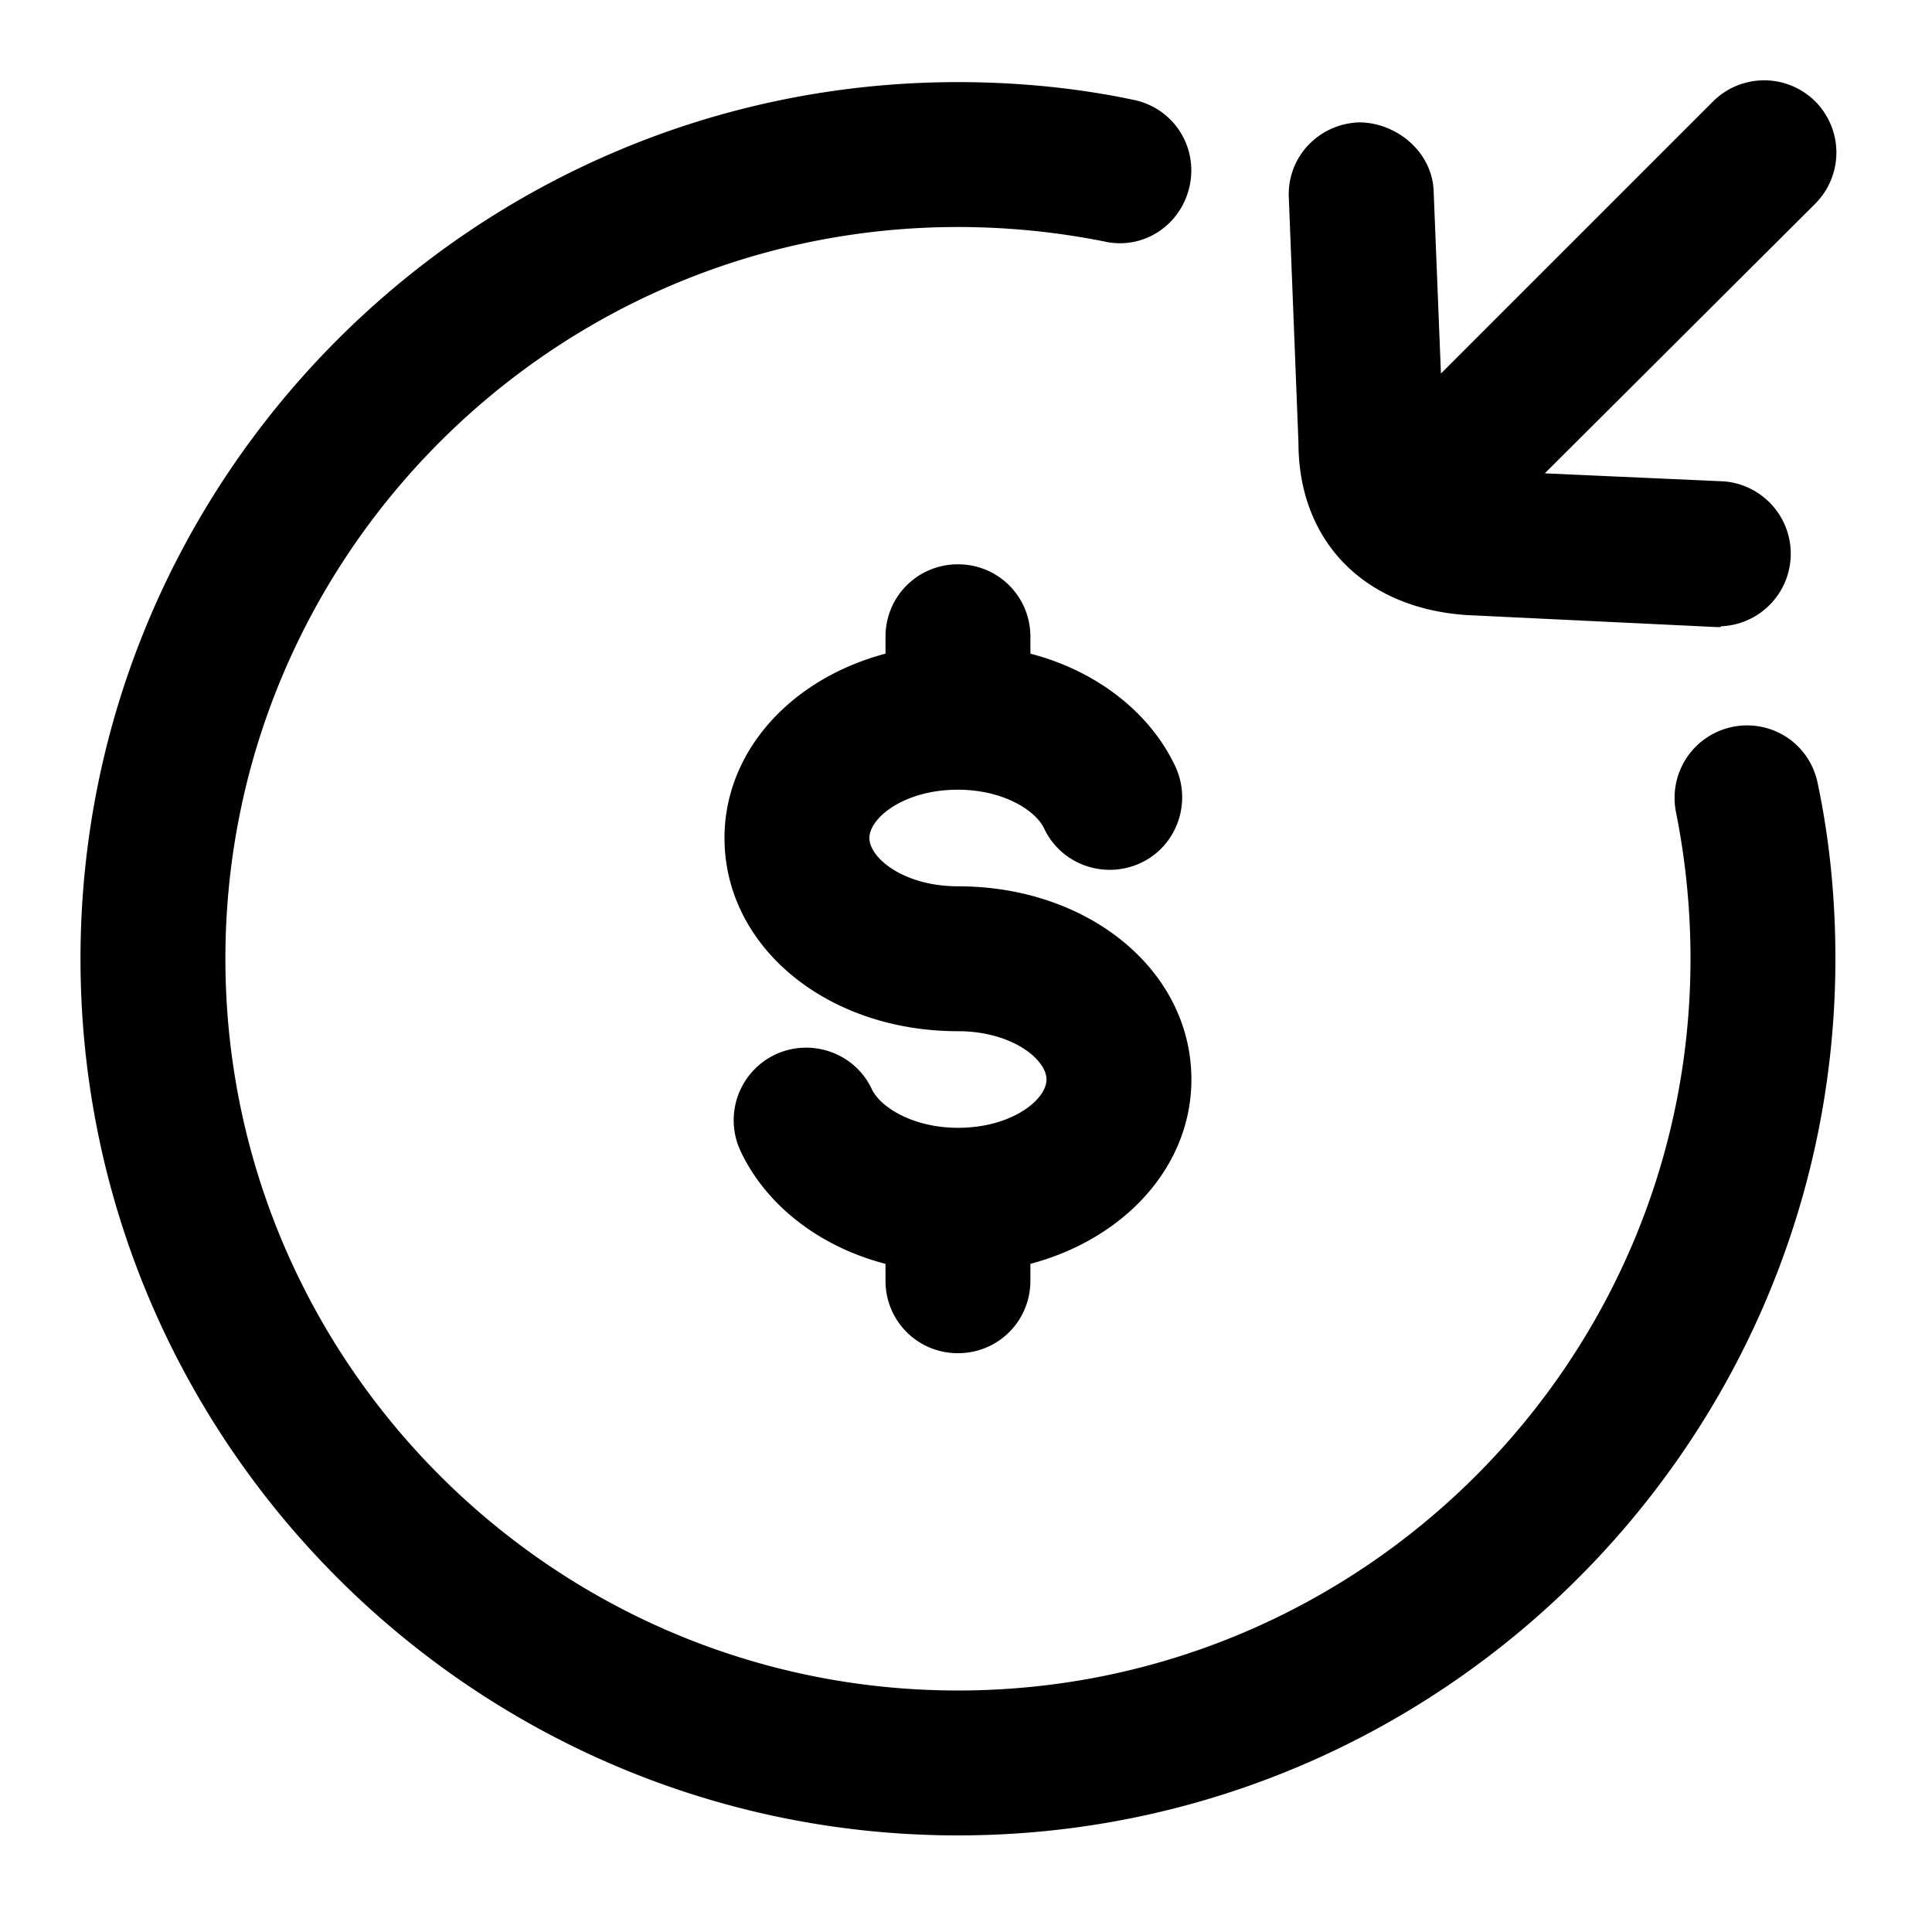 <svg xmlns="http://www.w3.org/2000/svg" width="24" height="24" fill="currentColor" viewBox="0 0 24 24">
  <path d="M11.9 22.8C5.89 22.8 1 17.91 1 11.91c0-6 4.89-10.89 10.9-10.89.73 0 1.47.07 2.18.22.49.1.8.57.7 1.06-.1.49-.57.81-1.06.7-.6-.12-1.21-.18-1.82-.18-5.02 0-9.1 4.08-9.1 9.09S6.88 21 11.9 21s9.1-4.08 9.1-9.09c0-.61-.06-1.22-.18-1.82a.9.9 0 0 1 .7-1.06c.49-.1.96.21 1.06.7.15.71.22 1.44.22 2.18 0 6-4.89 10.89-10.9 10.89Z"/>
  <path d="M11.9 16.81c-.5 0-.9-.4-.9-.9v-.21c-.81-.21-1.48-.72-1.8-1.4a.903.903 0 0 1 .43-1.2c.45-.21.99-.02 1.2.43.11.23.52.48 1.07.48.67 0 1.1-.35 1.1-.6s-.43-.6-1.1-.6c-1.63 0-2.9-1.05-2.9-2.4 0-1.08.83-1.98 2-2.29v-.21c0-.5.4-.9.9-.9s.9.4.9.9v.21c.81.21 1.48.72 1.8 1.4.21.45.02.99-.43 1.2-.45.21-.99.02-1.2-.43-.11-.23-.52-.48-1.07-.48-.67 0-1.1.35-1.1.6s.43.6 1.1.6c1.63 0 2.9 1.05 2.9 2.4 0 1.08-.83 1.98-2 2.29v.21c0 .5-.4.9-.9.9Zm9.47-9.02h-.04l-3.12-.15c-1.28-.09-2.08-.93-2.08-2.14l-.12-3.05c-.02-.5.37-.91.87-.93.47 0 .92.37.93.87l.09 2.25 3.38-3.38a.9.9 0 0 1 1.27 0 .9.9 0 0 1 0 1.27l-3.36 3.35 2.23.1a.902.902 0 0 1-.04 1.8l-.01.01Z"/>
</svg>
